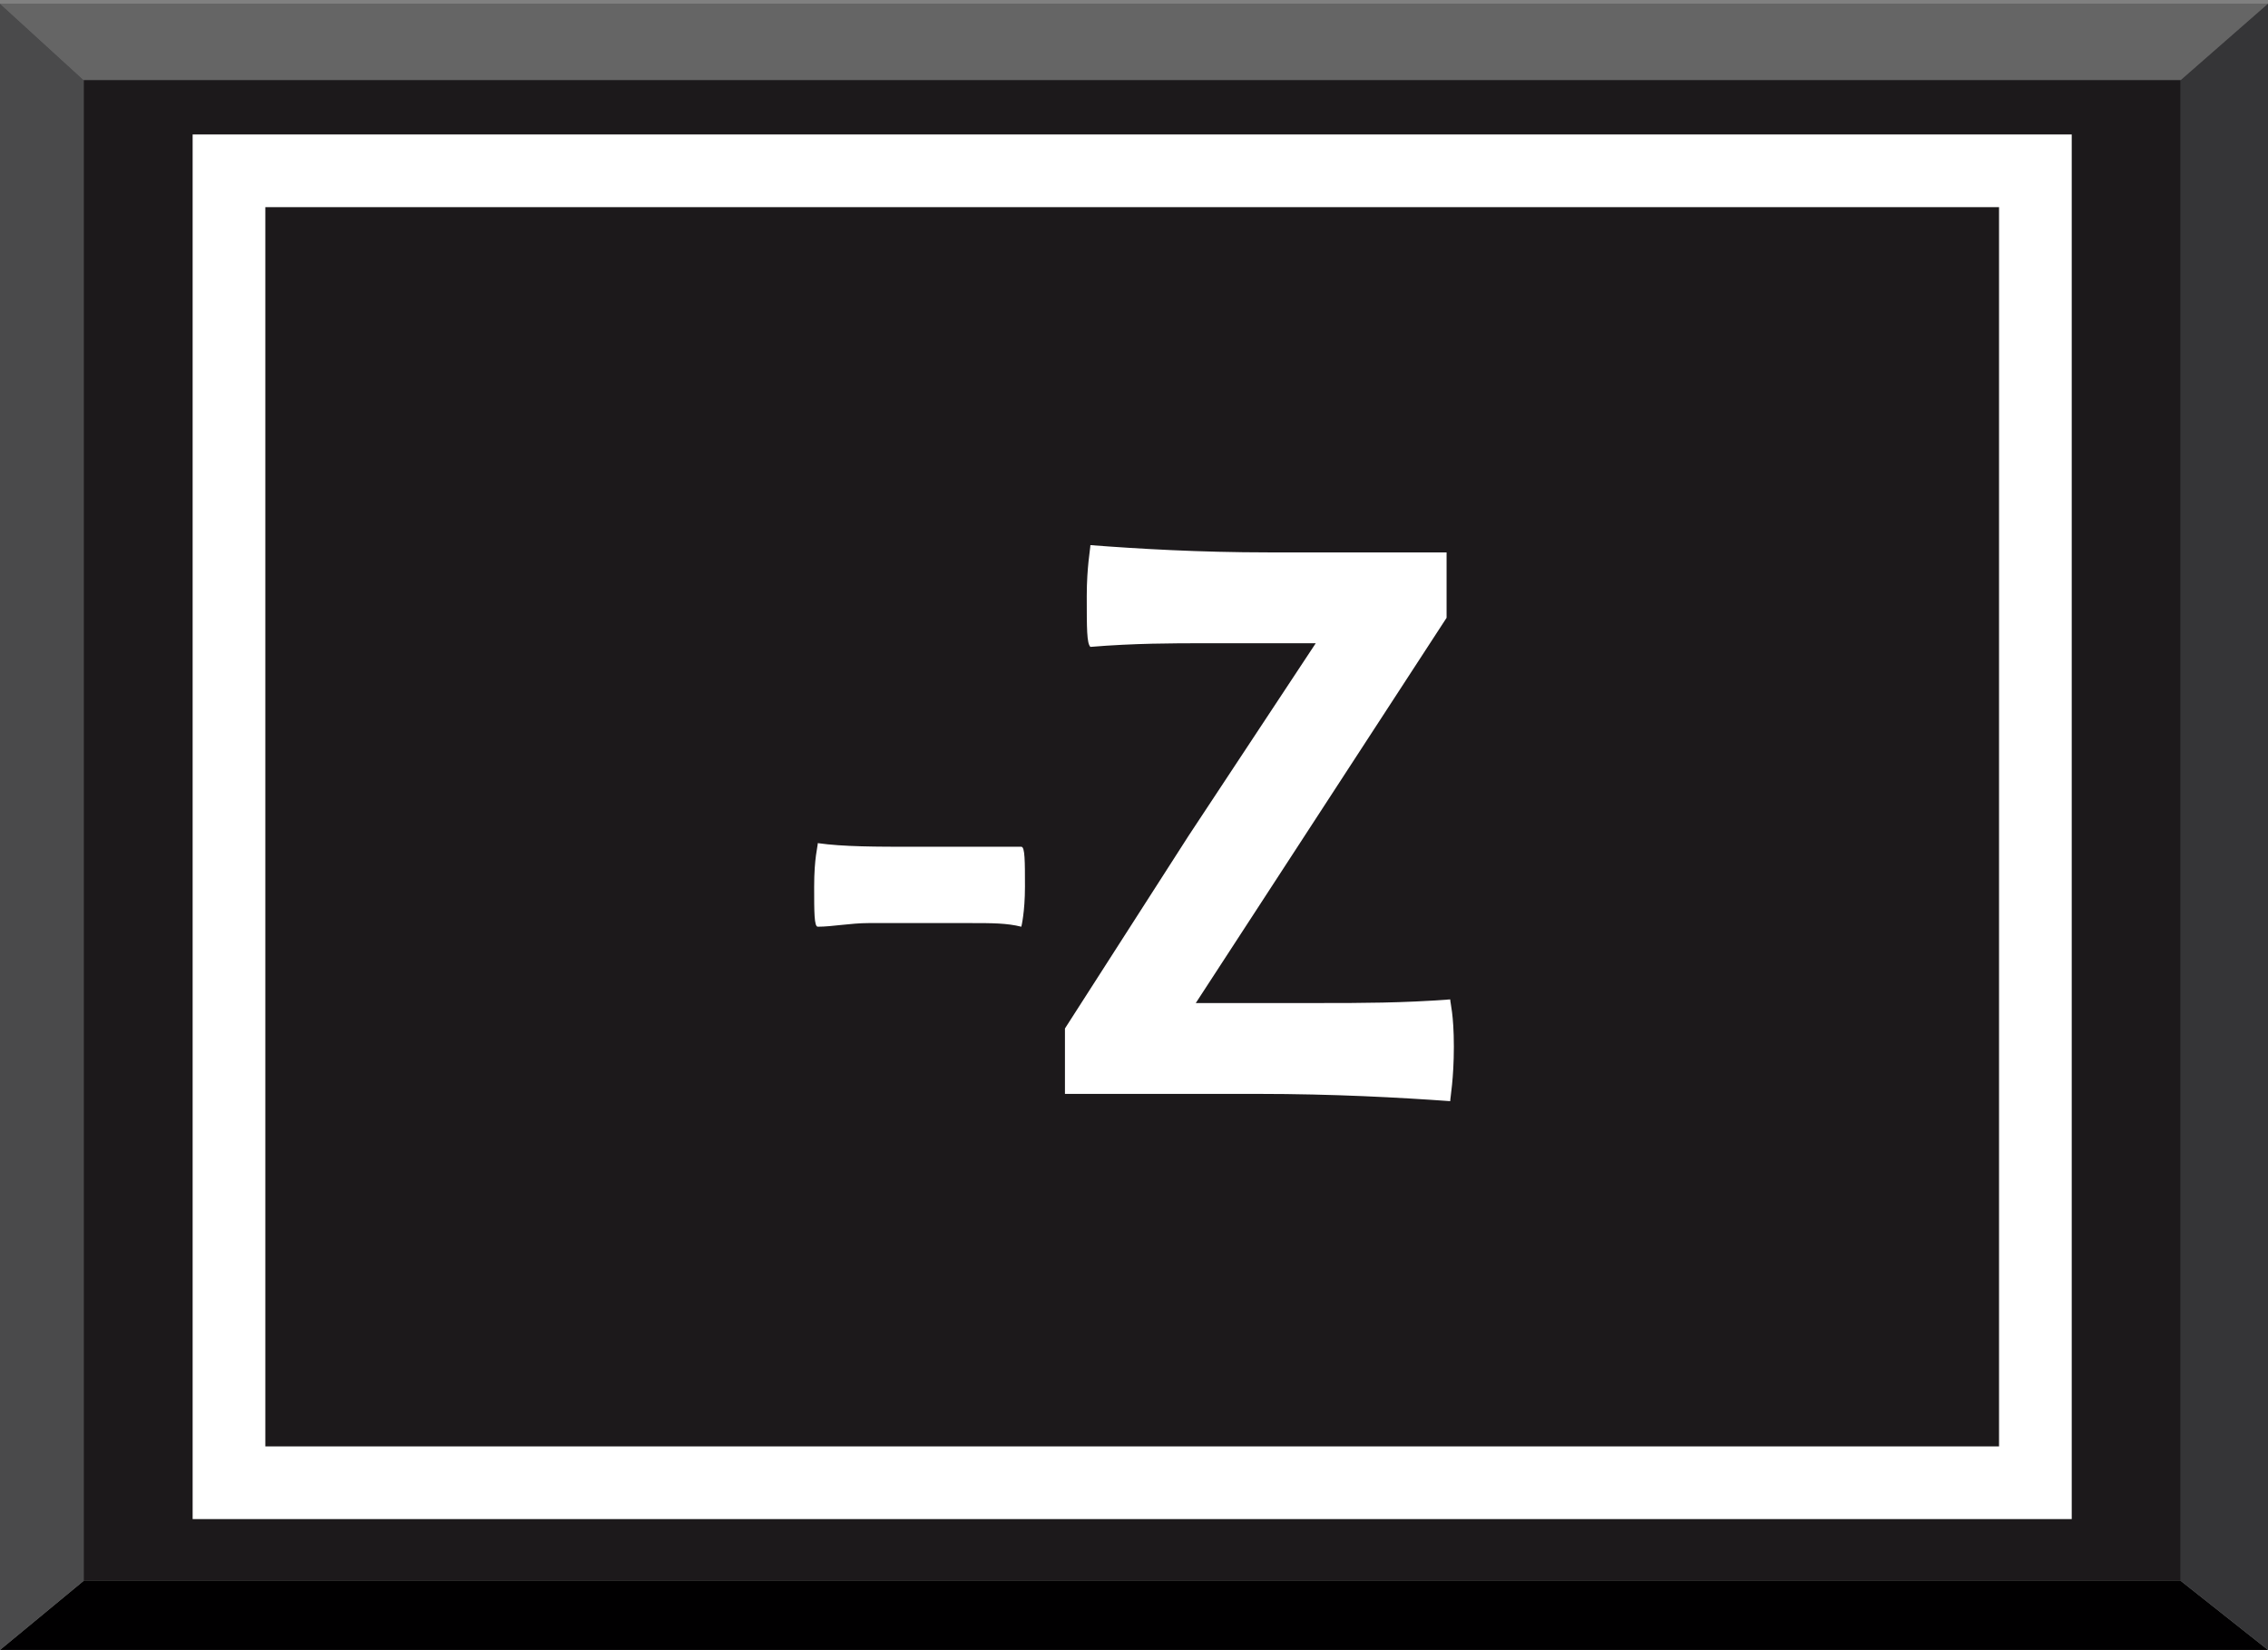 <?xml version="1.0" encoding="utf-8"?>
<!-- Generator: Adobe Illustrator 22.0.0, SVG Export Plug-In . SVG Version: 6.00 Build 0)  -->
<svg version="1.1" xmlns="http://www.w3.org/2000/svg" xmlns:xlink="http://www.w3.org/1999/xlink" x="0px" y="0px"
	 viewBox="0 0 62.4 45.4" style="enable-background:new 0 0 62.4 45.4;" xml:space="preserve">
<rect x="0" y="0" width="62.4" height="45.4" fill="#808080" stroke="none"/>
<g id="圖層_2">
	<g>
		<rect x="2.3" y="2.2" style="fill:#1C191B;" width="57.7" height="41.3"/>
		<polyline style="fill:#656565;" points="60,2.2 62.4,0.1 0,0.1 2.3,2.2 60,2.2 		"/>
		<polyline style="fill:#010001;" points="60,43.5 62.4,45.4 0,45.4 2.3,43.5 60,43.5 		"/>
		<polyline style="fill:#4A4A4B;" points="2.3,43.5 0,45.4 0,0.1 2.3,2.2 2.3,43.5 		"/>
		<polyline style="fill:#353537;" points="60,43.5 62.4,45.4 62.4,0.1 60,2.2 60,43.5 		"/>
	</g>
</g>
<g id="圖層_1">
	<g>
		<path style="fill:#FFFFFF;" d="M5.3,3.7v38.1H57V3.7H5.3z M55,39.8H7.3V5.7H55V39.8z"/>
		<g>
			<path style="fill:#FFFFFF;" d="M26.6,23.3h-1.4c-1.1,0-2,0-2.7-0.1c0,0.1-0.1,0.4-0.1,1.2c0,0.7,0,1.1,0.1,1.1
				c0.4,0,0.9-0.1,1.4-0.1h1.4h1.4c0.6,0,1,0,1.4,0.1c0,0,0.1-0.4,0.1-1.1s0-1.1-0.1-1.1C27.5,23.3,27,23.3,26.6,23.3z"/>
			<path style="fill:#FFFFFF;" d="M39.9,27.5c-1.3,0.1-2.5,0.1-3.5,0.1h-3.5l6.9-10.6v-1.8h-4.9c-1.9,0-3.6-0.1-4.9-0.2
				c0,0.1-0.1,0.6-0.1,1.4c0,0.9,0,1.3,0.1,1.4c1.2-0.1,2.3-0.1,3.1-0.1h3.1l-3.5,5.3l-3.4,5.3v1.8h5.3c2.1,0,3.9,0.1,5.3,0.2
				c0-0.1,0.1-0.6,0.1-1.5S39.9,27.6,39.9,27.5z"/>
		</g>
	</g>
</g>
</svg>
